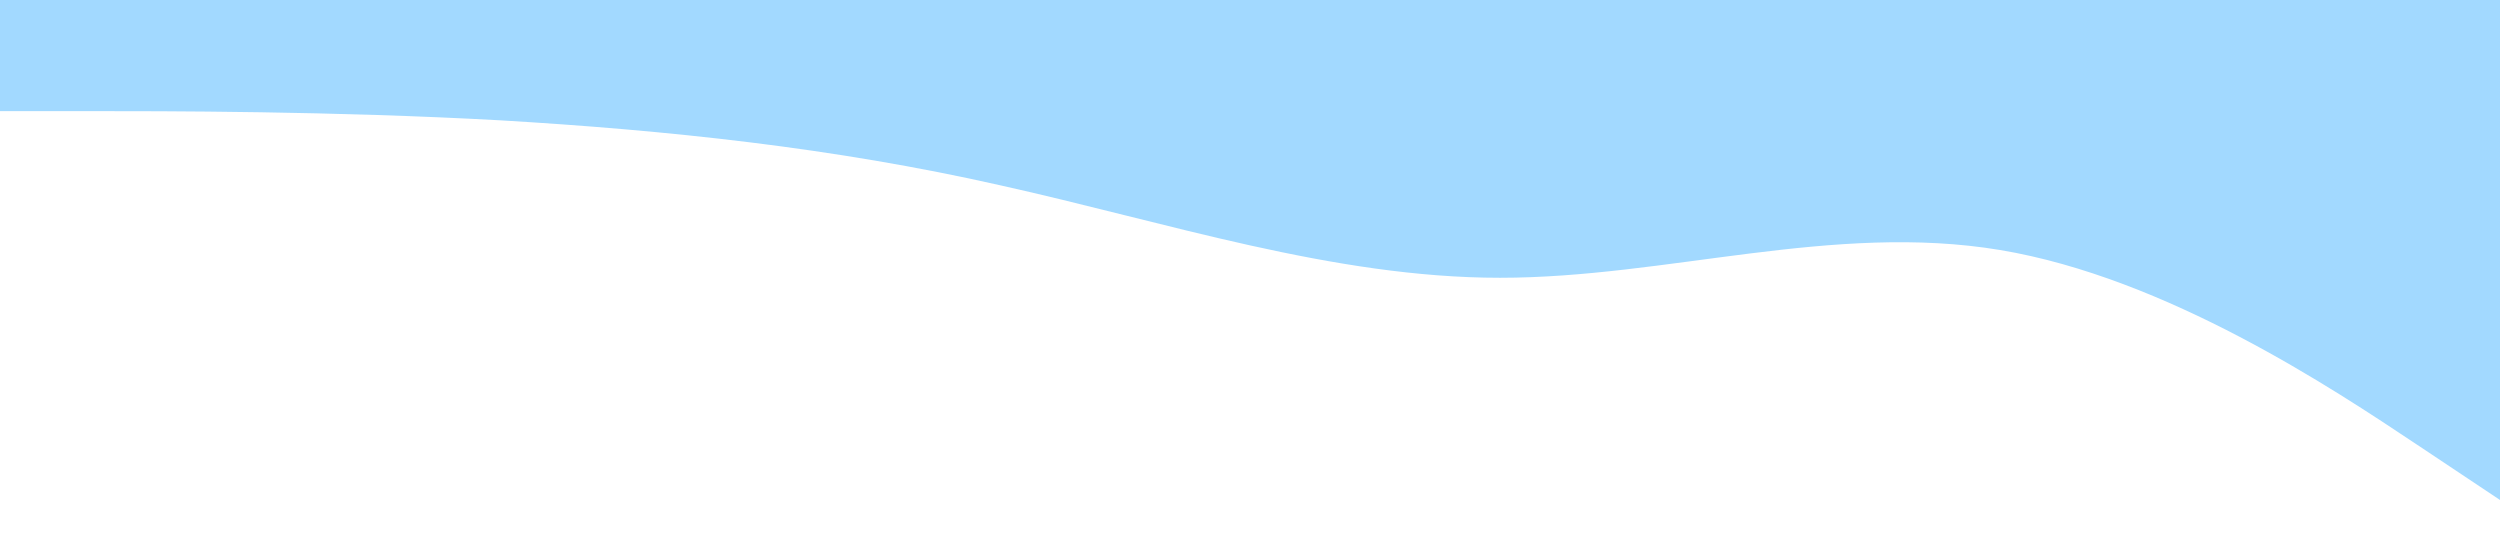 <?xml version="1.0" standalone="no"?><svg xmlns="http://www.w3.org/2000/svg" viewBox="0 0 1440 320"><path fill="#a2d9ff" fill-opacity="1" d="M0,64L48,64C96,64,192,64,288,69.3C384,75,480,85,576,106.7C672,128,768,160,864,160C960,160,1056,128,1152,144C1248,160,1344,224,1392,256L1440,288L1440,0L1392,0C1344,0,1248,0,1152,0C1056,0,960,0,864,0C768,0,672,0,576,0C480,0,384,0,288,0C192,0,96,0,48,0L0,0Z"></path></svg>